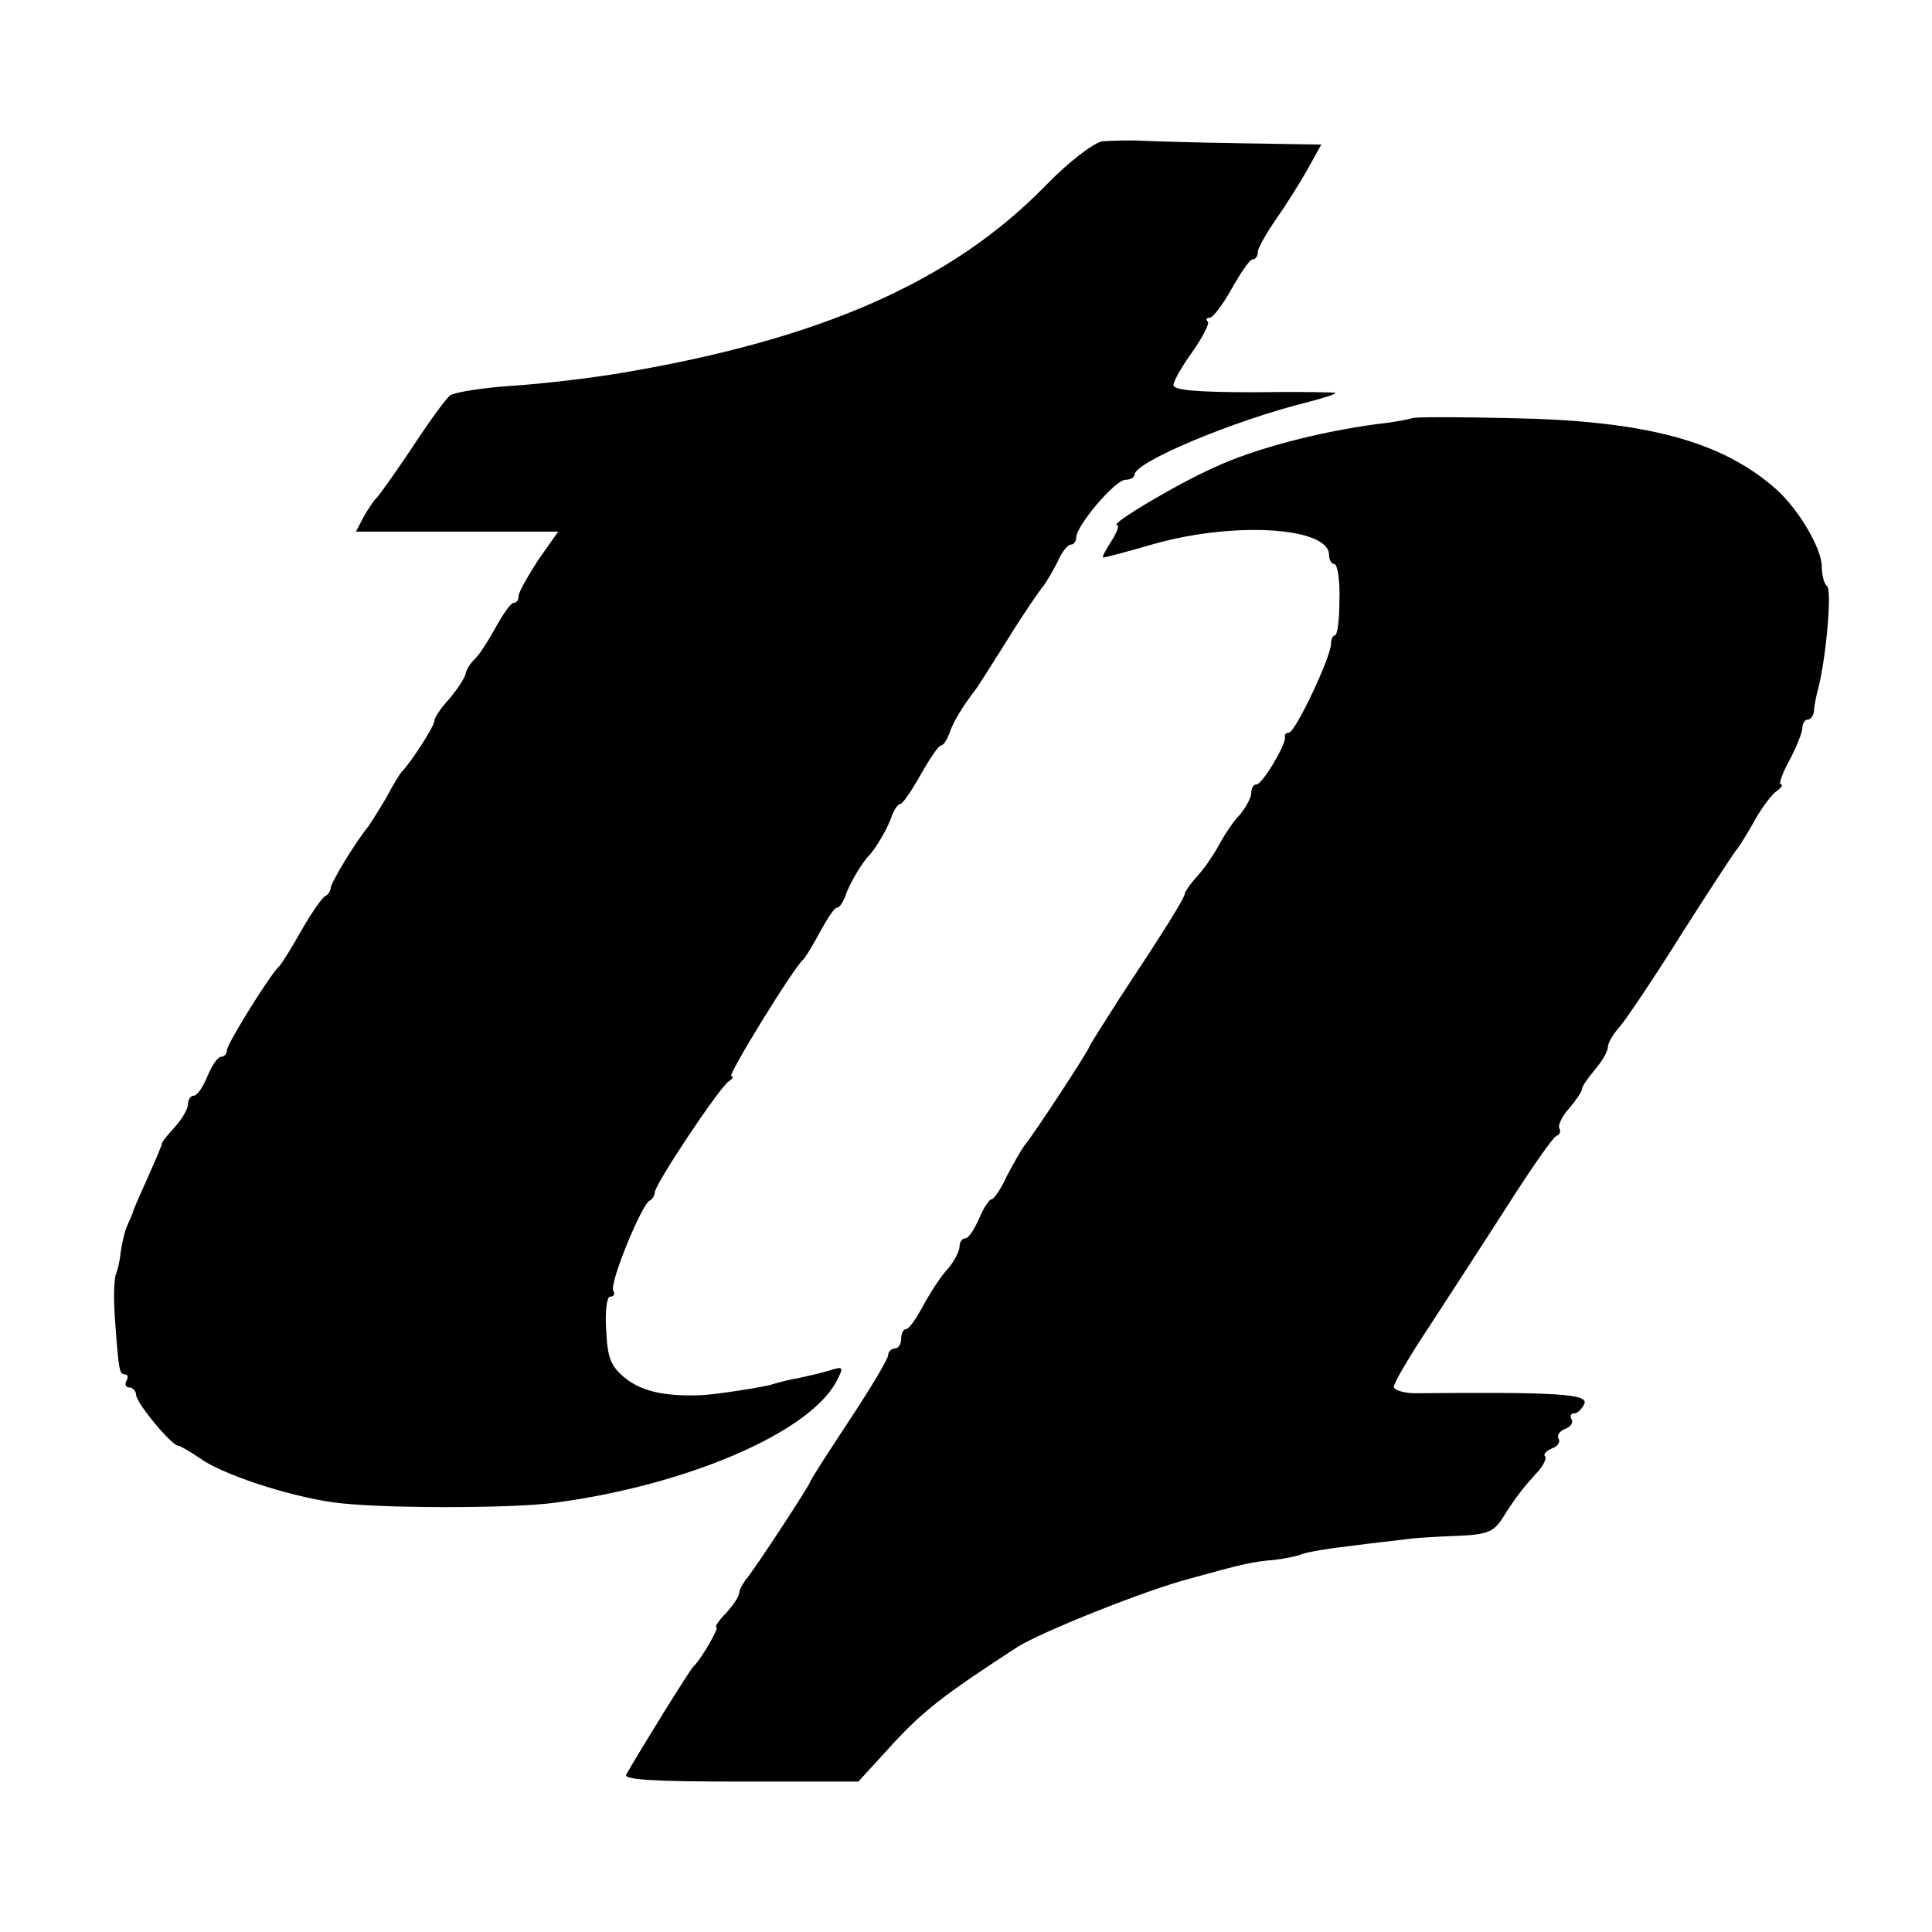 <svg version="1" xmlns="http://www.w3.org/2000/svg" width="397.333" height="397.333" viewBox="0 0 298 298"><path d="M170 21.8c-1.4.3-5.1 3.1-8.7 6.8-14.4 14.8-34.6 23.7-65.3 28.9-4.7.8-12.3 1.7-16.9 2-4.6.3-9 1-9.7 1.5-.7.6-3.4 4.3-6 8.3-2.7 4-5.1 7.4-5.5 7.7-.3.3-1.1 1.5-1.8 2.7L54.9 82h31.2L83 86.4c-1.6 2.5-3 4.9-3 5.5 0 .6-.3 1.1-.8 1.1-.4 0-1.6 1.7-2.7 3.7s-2.5 4.2-3.2 4.9c-.7.6-1.4 1.7-1.5 2.4-.2.7-1.3 2.4-2.5 3.8-1.3 1.4-2.3 2.9-2.3 3.4 0 .8-3.6 6.4-5 7.8-.3.3-1.4 2.1-2.4 4-1.1 1.9-2.4 3.9-2.8 4.5-2 2.4-5.8 8.7-5.8 9.5 0 .4-.4 1-.8 1.2-.4.1-2.1 2.5-3.7 5.3-1.5 2.7-3.1 5.2-3.4 5.5-1.3 1.1-8.1 12-8.1 13 0 .5-.4 1-.9 1s-1.4 1.3-2.1 3c-.7 1.7-1.6 3-2.1 3s-.9.6-.9 1.3c0 .7-.9 2.3-2 3.5-1.1 1.2-2 2.3-2 2.5 0 .3-1 2.6-2.2 5.3-1.2 2.7-2.3 5.1-2.3 5.4-.1.3-.5 1.2-.9 2.1-.4.9-.8 2.7-1 4.1-.1 1.3-.5 2.8-.7 3.3-.3.6-.4 3.5-.2 6.5.6 8.5.7 9 1.6 9 .4 0 .5.4.2 1-.3.5-.1 1 .4 1 .6 0 1.1.6 1.1 1.2.1 1.3 5.5 7.8 6.5 7.8.3 0 1.8.9 3.3 1.9 3.4 2.5 13.5 5.8 20.4 6.8 6.6 1 27.6 1 34.3.1 20.4-2.7 39.3-10.8 43.5-18.7 1.2-2.3 1.1-2.4-1.1-1.7-1.3.4-3.5.9-4.9 1.2-1.4.2-3.1.7-3.8.9-1 .4-9.4 1.7-11.2 1.7-5.5.2-8.9-.6-11.4-2.5-2.4-1.9-2.9-3.2-3.1-7.5-.2-2.9.1-5.2.6-5.2.6 0 .8-.4.5-.9-.7-1 4.4-13.4 5.6-13.9.4-.2.8-.8.8-1.3 0-1.2 9.9-16.1 11.4-17.1.6-.4.8-.8.4-.8-.7 0 9.7-16.9 11.1-18 .3-.3 1.5-2.2 2.6-4.3 1.1-2 2.2-3.7 2.6-3.7.4 0 .9-.8 1.3-1.8.5-1.7 2.6-5.2 3.6-6.2s3.1-4.5 3.6-6.3c.4-.9.9-1.7 1.3-1.7.3 0 1.7-2 3.1-4.5 1.4-2.5 2.8-4.5 3.1-4.5.4 0 .9-.8 1.3-1.8.5-1.6 2.1-4.3 3.9-6.6.5-.6 2.8-4.3 5.2-8.1 2.4-3.9 4.9-7.5 5.5-8.2.5-.7 1.5-2.4 2.2-3.8.6-1.4 1.5-2.5 2-2.5.4 0 .8-.5.8-1.1 0-1.8 6-8.9 7.6-8.9.8 0 1.4-.4 1.4-.8 0-1.9 15.1-8.3 26.8-11.2 2.3-.6 4.2-1.2 4.2-1.4 0-.1-5.6-.2-12.5-.1-8.7 0-12.5-.3-12.5-1.1 0-.6 1.3-2.9 2.9-5.1 1.6-2.3 2.7-4.4 2.4-4.7-.4-.3-.2-.6.3-.6s2-2 3.4-4.5 2.8-4.5 3.2-4.5c.5 0 .8-.5.8-1.1 0-.6 1.3-2.9 2.9-5.2 1.6-2.3 3.8-5.8 4.9-7.8l2-3.6-12.2-.2c-6.6-.1-13.7-.3-15.6-.4-1.9-.1-4.6 0-6 .1z"/><path d="M217.8 64.5c-.1.1-2.5.6-5.3.9-9.1 1.2-18.9 3.8-25 6.6-5.9 2.6-16.6 9-15.2 9 .4 0 0 1.1-.9 2.5s-1.5 2.5-1.2 2.5c.2 0 3.7-.9 7.8-2.1 12.4-3.5 27-2.6 27 1.7 0 .8.4 1.4.8 1.4.5 0 .9 2.5.8 5.5 0 3-.3 5.5-.7 5.5-.3 0-.6.6-.6 1.3 0 2-5.5 13.7-6.5 13.7-.4 0-.7.3-.6.7.2 1.1-3.5 7.3-4.4 7.3-.5 0-.8.6-.8 1.3 0 .7-.8 2.2-1.7 3.3-1 1-2.4 3.1-3.2 4.6-.8 1.5-2.3 3.7-3.3 4.8-1 1.1-1.9 2.3-2 2.7-.1.9-3.2 5.8-10 16.1-2.6 4.1-4.8 7.5-4.8 7.7 0 .4-8.6 13.6-10 15.2-.5.7-1.7 2.8-2.7 4.7-.9 2-2 3.6-2.4 3.6-.3 0-1.2 1.3-1.9 3-.7 1.6-1.6 3-2.1 3s-.9.6-.9 1.3c0 .7-.8 2.2-1.7 3.3-1 1-2.7 3.6-3.8 5.6-1.1 2.1-2.3 3.8-2.7 3.8-.5 0-.8.7-.8 1.5s-.4 1.5-1 1.5c-.5 0-1 .5-1 1 0 .6-2.7 5.1-6 10.1s-6 9.2-6 9.4c0 .4-8.6 13.6-10 15.2-.5.7-1 1.6-1 2.1 0 .4-.9 1.8-2 3-1.2 1.2-1.8 2.2-1.5 2.2.5 0-2.4 5-3.5 6-.5.4-8.3 13-10.4 16.7-.5.8 4 1.1 17.6 1.1h18.2l5.3-5.8c4.7-5.1 7.9-7.6 19.3-15 3.5-2.2 19.3-8.6 26.5-10.5 8.3-2.3 9.6-2.6 13.1-2.9 1.7-.2 3.5-.6 4-.8.5-.3 3.8-.9 7.4-1.3 3.6-.5 7.6-.9 9-1.1 1.4-.2 4.9-.4 7.8-.5 4.6-.2 5.6-.6 7-2.8 2-3.2 3.2-4.7 5.4-7.1.9-1 1.4-2.1 1.1-2.4-.3-.3.2-.8 1.1-1.2.9-.3 1.3-1 1-1.5-.3-.5.2-1.2 1-1.5.9-.3 1.3-1 1-1.5-.3-.5-.1-.9.4-.9.6 0 1.2-.7 1.6-1.5.5-1.5-4.2-1.8-26.1-1.6-1.8 0-3.3-.5-3.3-1 0-.6 2.4-4.7 5.4-9.2 2.9-4.5 8.4-12.9 12.1-18.7 3.7-5.8 7.1-10.7 7.6-10.8.5-.2.7-.7.4-1.2-.2-.4.4-1.8 1.5-3 1.1-1.3 2-2.6 2-3 0-.4.9-1.7 2-3s2-2.8 2-3.5c0-.6.8-2 1.8-3.1.9-1 5.3-7.5 9.6-14.4 4.4-6.9 8.2-12.7 8.5-13 .3-.3 1.4-2.1 2.5-4 1-1.9 2.6-4.1 3.4-4.8.9-.6 1.3-1.2.9-1.2s.2-1.7 1.3-3.7c1.1-2.1 2-4.3 2-5 0-.7.4-1.3.8-1.3.5 0 .9-.6 1-1.3 0-.6.3-2.3.7-3.7 1.2-4.8 2.1-15.1 1.3-15.6-.4-.3-.8-1.6-.8-3 0-2.8-3.6-8.9-7.1-12-8.4-7.4-20.1-10.5-40.6-10.9-8.3-.2-15.3-.2-15.5 0z"/></svg>